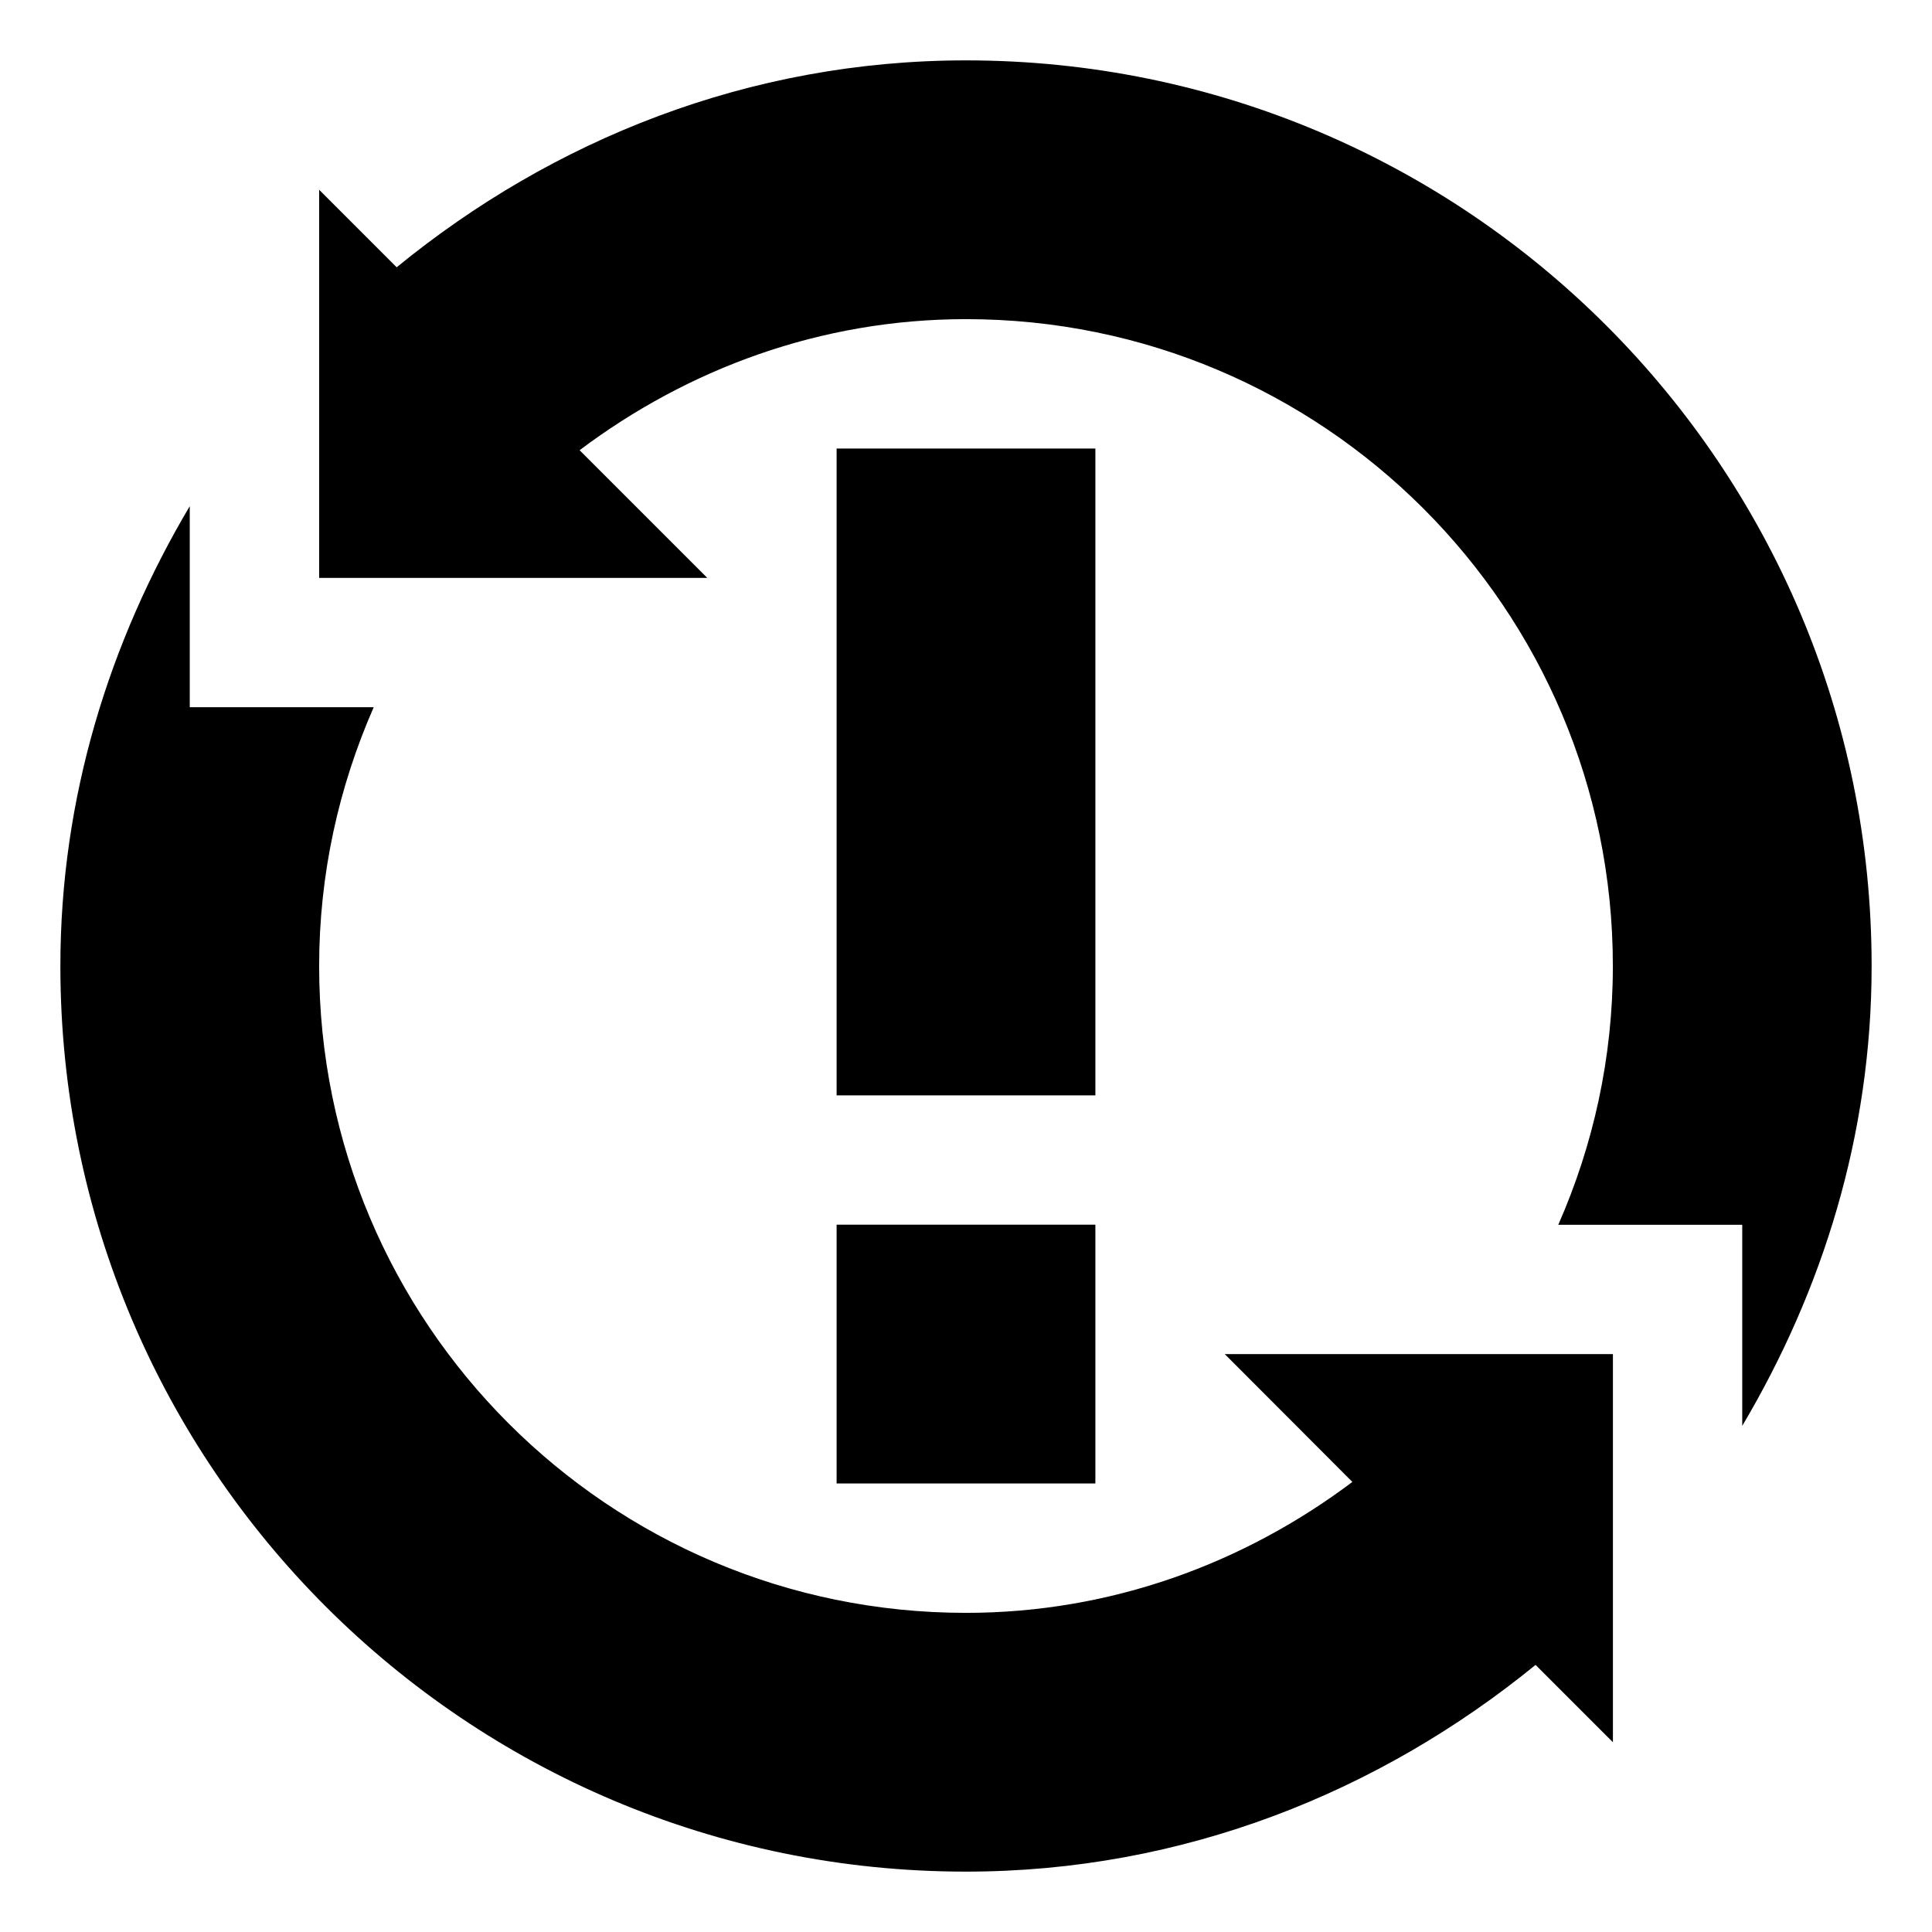 <?xml version="1.0" encoding="utf-8"?>
<!-- Generated by IcoMoon.io -->
<!DOCTYPE svg PUBLIC "-//W3C//DTD SVG 1.1//EN" "http://www.w3.org/Graphics/SVG/1.1/DTD/svg11.dtd">
<svg version="1.1" xmlns="http://www.w3.org/2000/svg" xmlns:xlink="http://www.w3.org/1999/xlink" width="32" height="32" viewBox="0 0 32 32">
<path d="M22.399 24.546c-1.787 1.343-3.989 2.168-6.399 2.168-5.919 0-10.714-4.796-10.714-10.714 0-1.526 0.327-2.973 0.904-4.286h-3.047v-3.33c-1.329 2.24-2.143 4.824-2.143 7.616 0 8.285 6.715 15 15 15 3.595 0 6.847-1.316 9.434-3.424l1.281 1.281v-6.429h-6.429l2.114 2.118zM13.857 24.571h4.286v-4.286h-4.286v4.286zM18.143 7.429h-4.286v10.714h4.286v-10.714zM31 16c0-8.285-6.715-15-15-15-3.596 0-6.848 1.316-9.43 3.427l-1.284-1.284v6.429h6.429l-2.115-2.115c1.789-1.345 3.99-2.171 6.4-2.171 5.918 0 10.714 4.795 10.714 10.714 0 1.526-0.326 2.972-0.904 4.286h3.047v3.331c1.329-2.241 2.143-4.821 2.143-7.617z"></path>
</svg>
